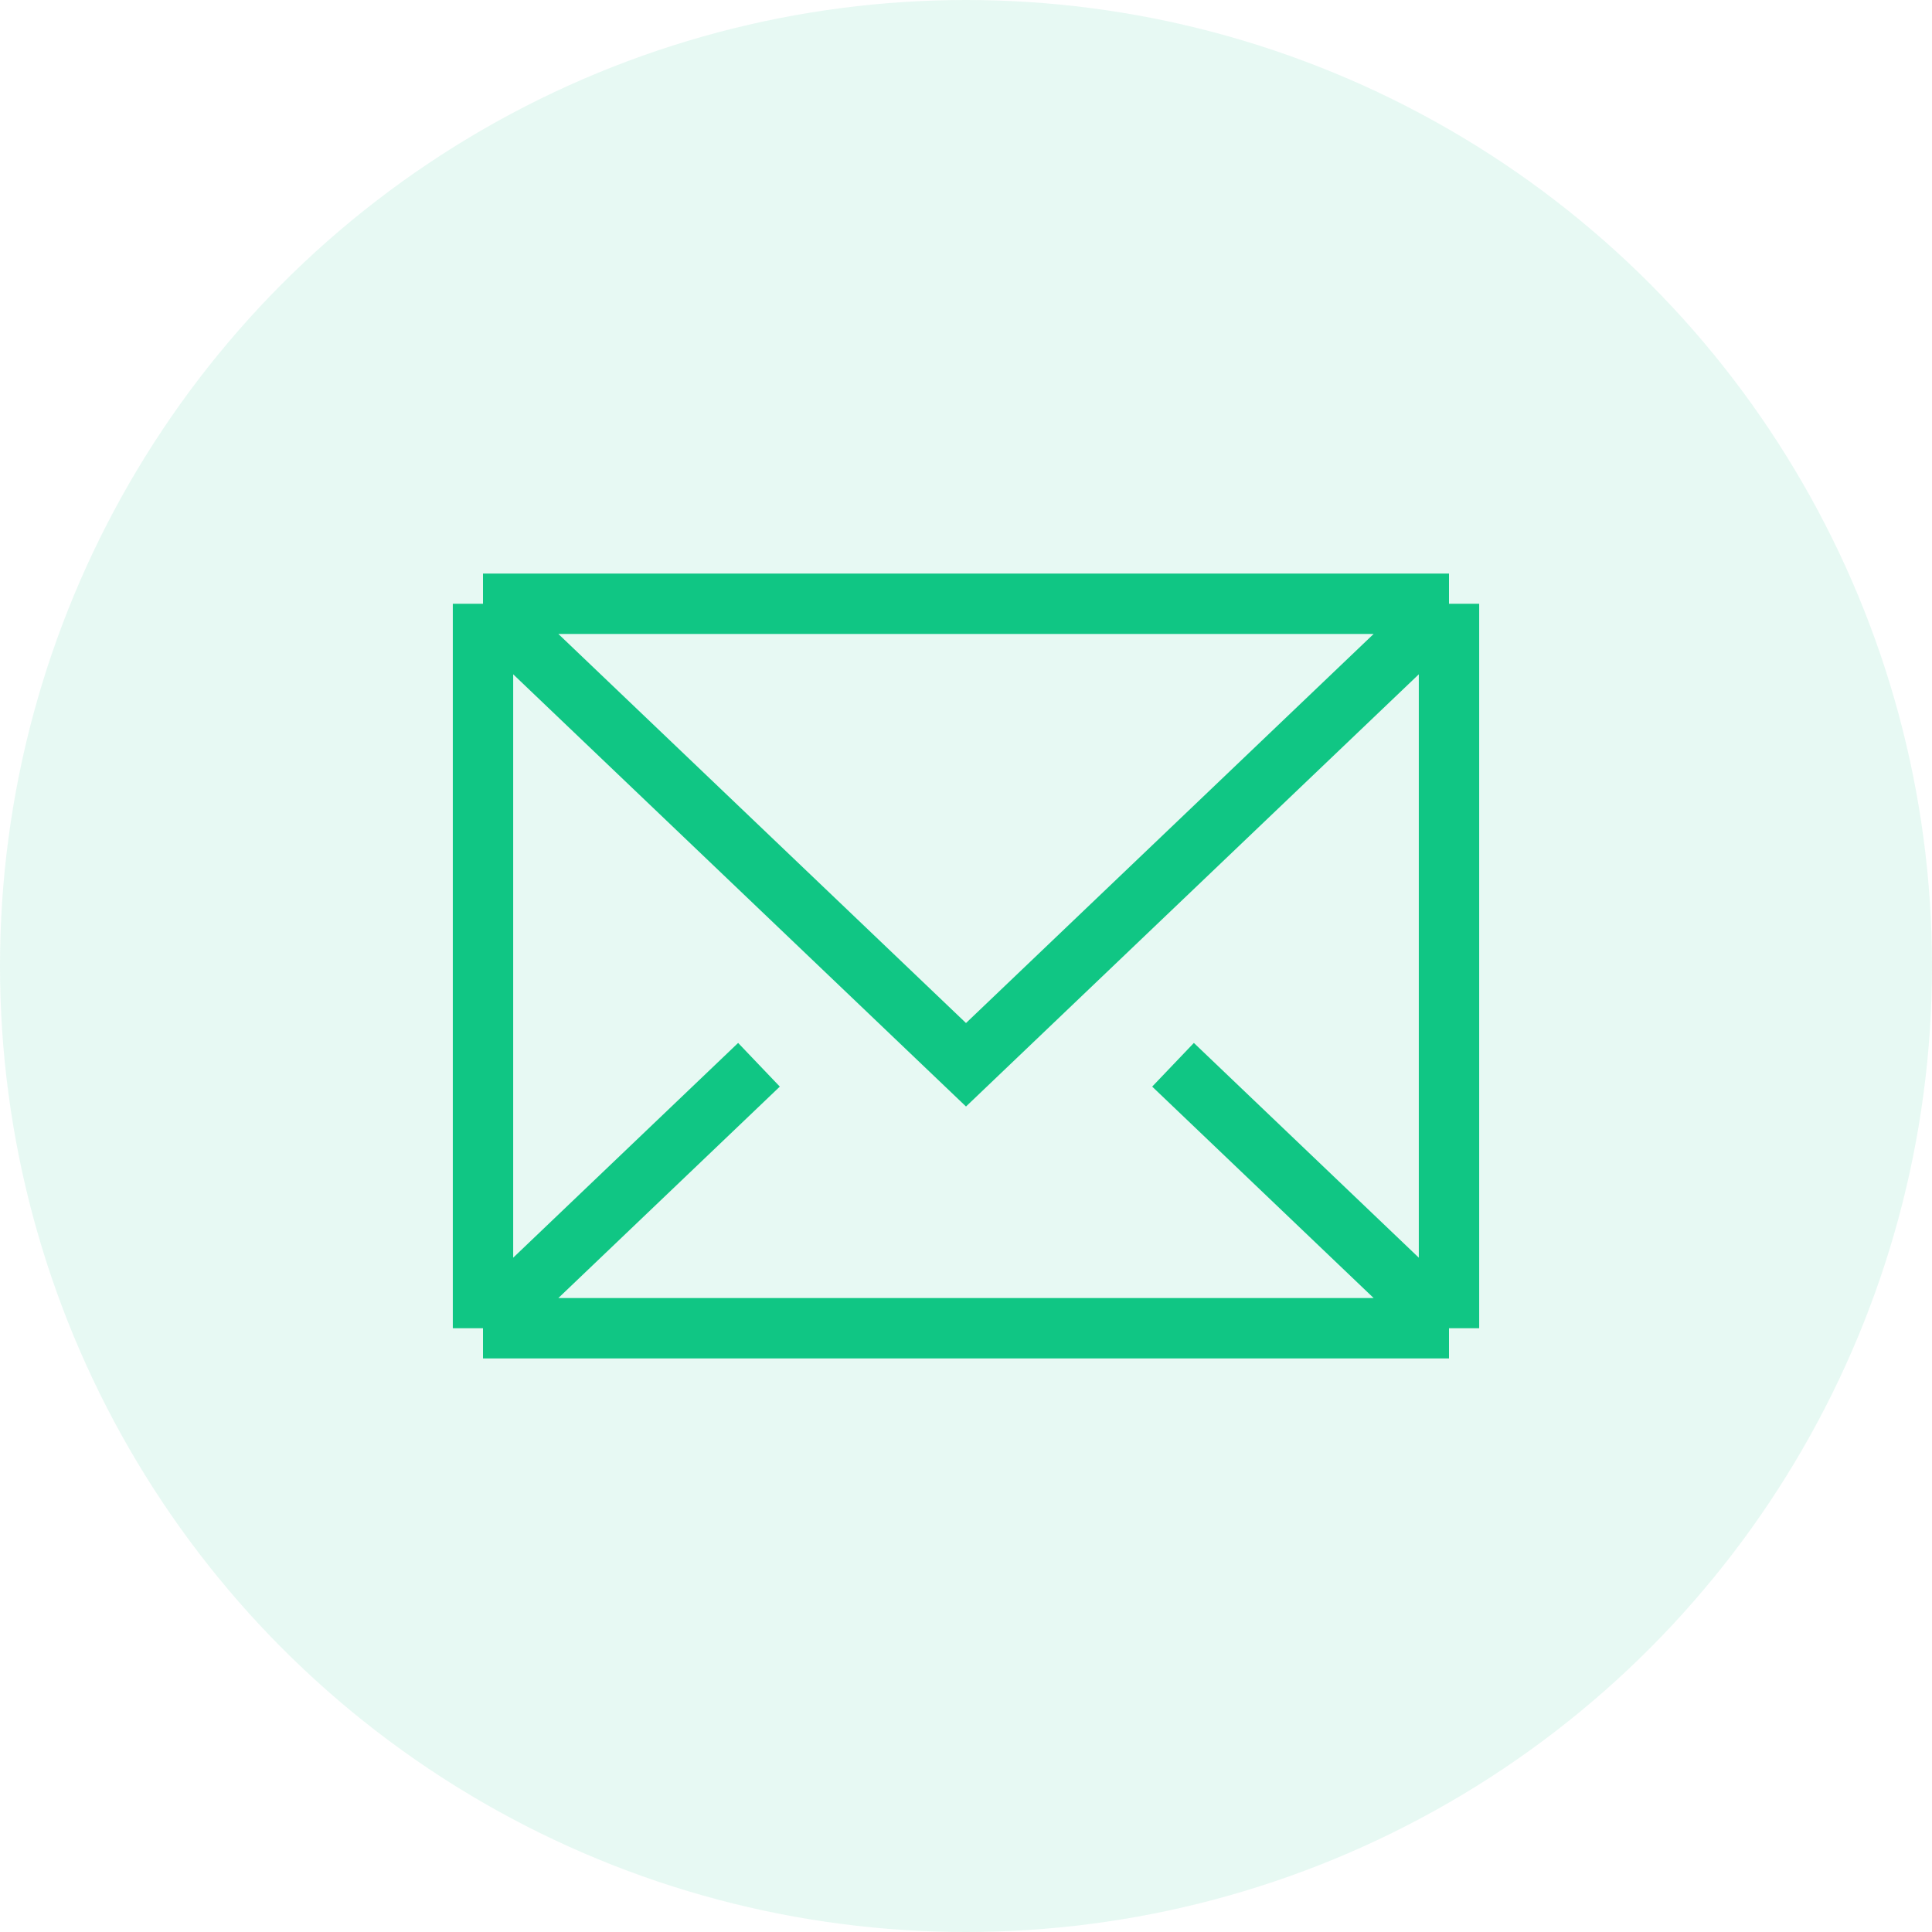 <svg width="32" height="32" viewBox="0 0 32 32" fill="none" xmlns="http://www.w3.org/2000/svg">
<circle opacity="0.1" cx="16" cy="16" r="16" fill="#10C684"/>
<path d="M8 10V22M8 10H24M8 10L16 17.636L24 10M8 22H24M8 22L12.571 17.636M24 22V10M24 22L19.429 17.636" stroke="#10C684"/>
</svg>
